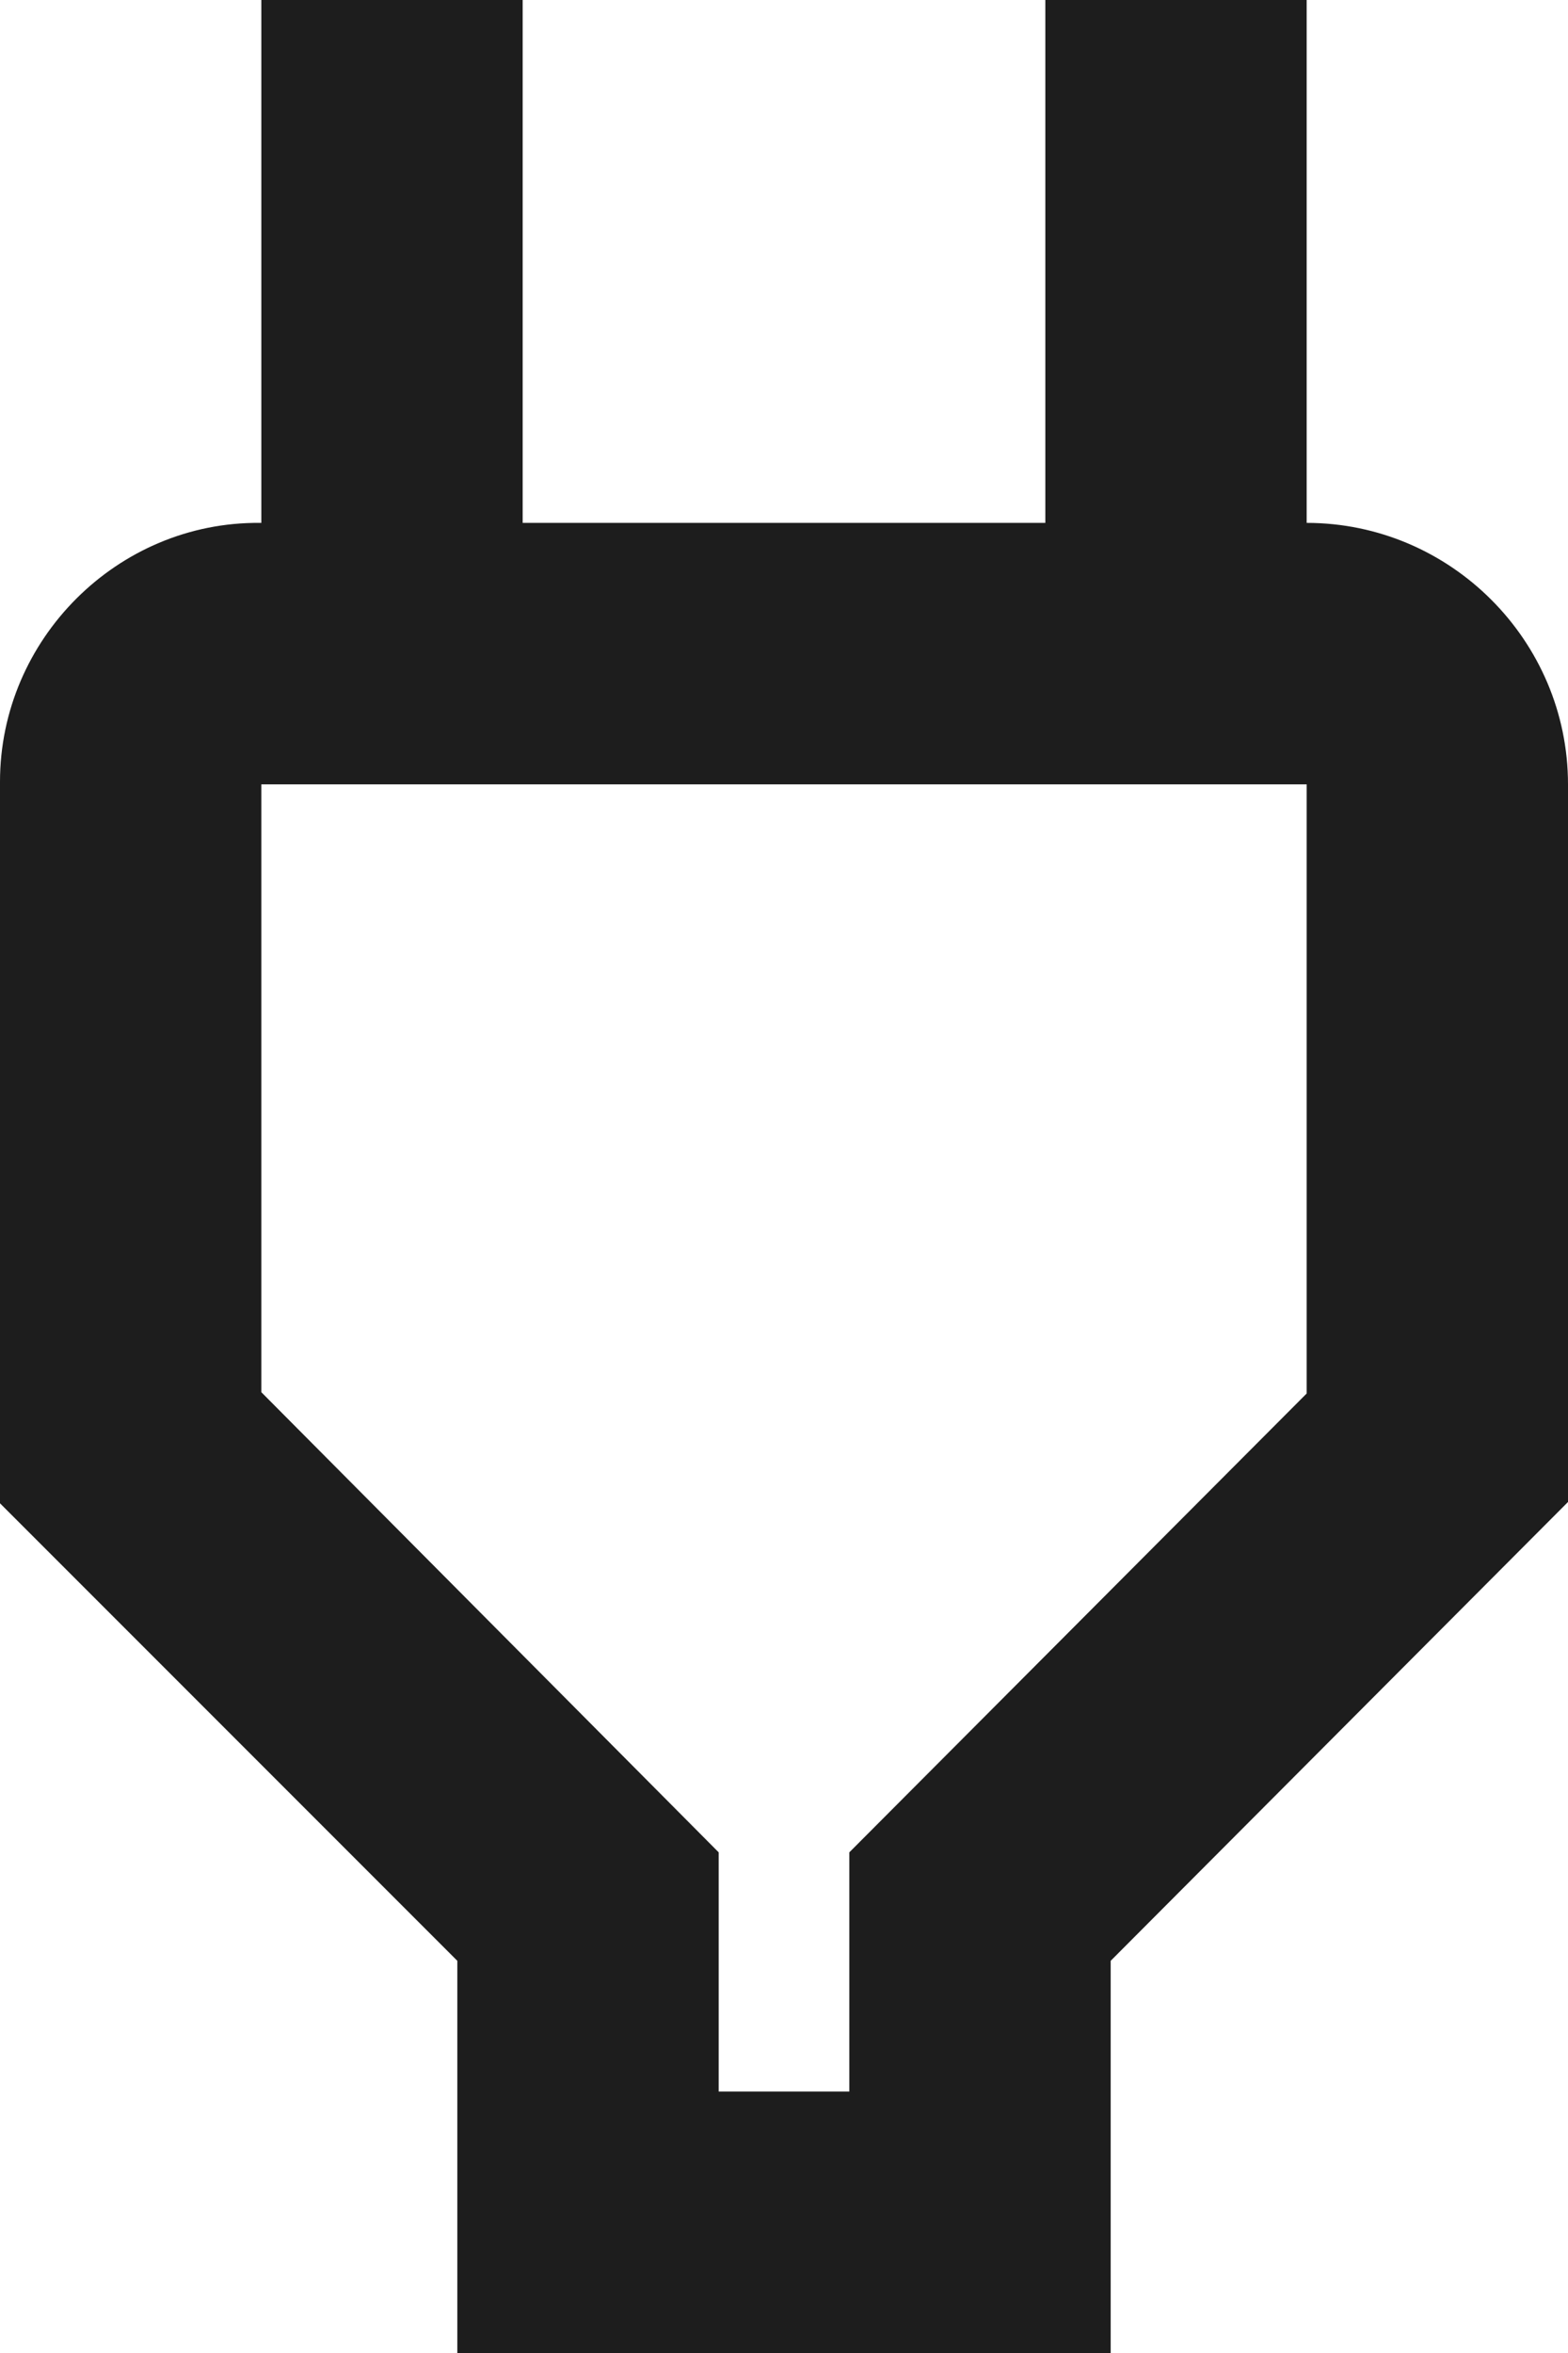 <?xml version="1.0" encoding="UTF-8"?>
<svg width="12px" height="18px" viewBox="0 0 12 18" version="1.1" xmlns="http://www.w3.org/2000/svg" xmlns:xlink="http://www.w3.org/1999/xlink">
    <!-- Generator: Sketch 52.5 (67469) - http://www.bohemiancoding.com/sketch -->
    <title>power</title>
    <desc>Created with Sketch.</desc>
    <g id="Icons" stroke="none" stroke-width="1" fill="none" fill-rule="evenodd">
        <g id="Outlined" transform="translate(-684, -3701)">
            <g id="Notification" transform="translate(100, 3600)">
                <g id="Outlined-/-Notification-/-power" transform="translate(578, 98)">
                    <g>
                        <polygon id="Path" points="0 0 24 0 24 24 0 24"></polygon>
                        <path d="M16,9 L16,13.66 L12.5,17.17 L12.5,19 L11.5,19 L11.5,17.17 L8,13.65 L8,9 L16,9 Z M16,3 L14,3 L14,7 L10,7 L10,3 L8,3 L8,7 L7.99,7 C6.9,6.99 6,7.89 6,8.98 L6,14.5 L9.5,18 L9.5,21 L14.5,21 L14.5,18 L18,14.49 L18,9 C18,7.9 17.1,7 16,7 L16,3 Z" id="🔹-Icon-Color" fill="#1D1D1D"></path>
                    </g>
                </g>
            </g>
        </g>
    </g>
</svg>